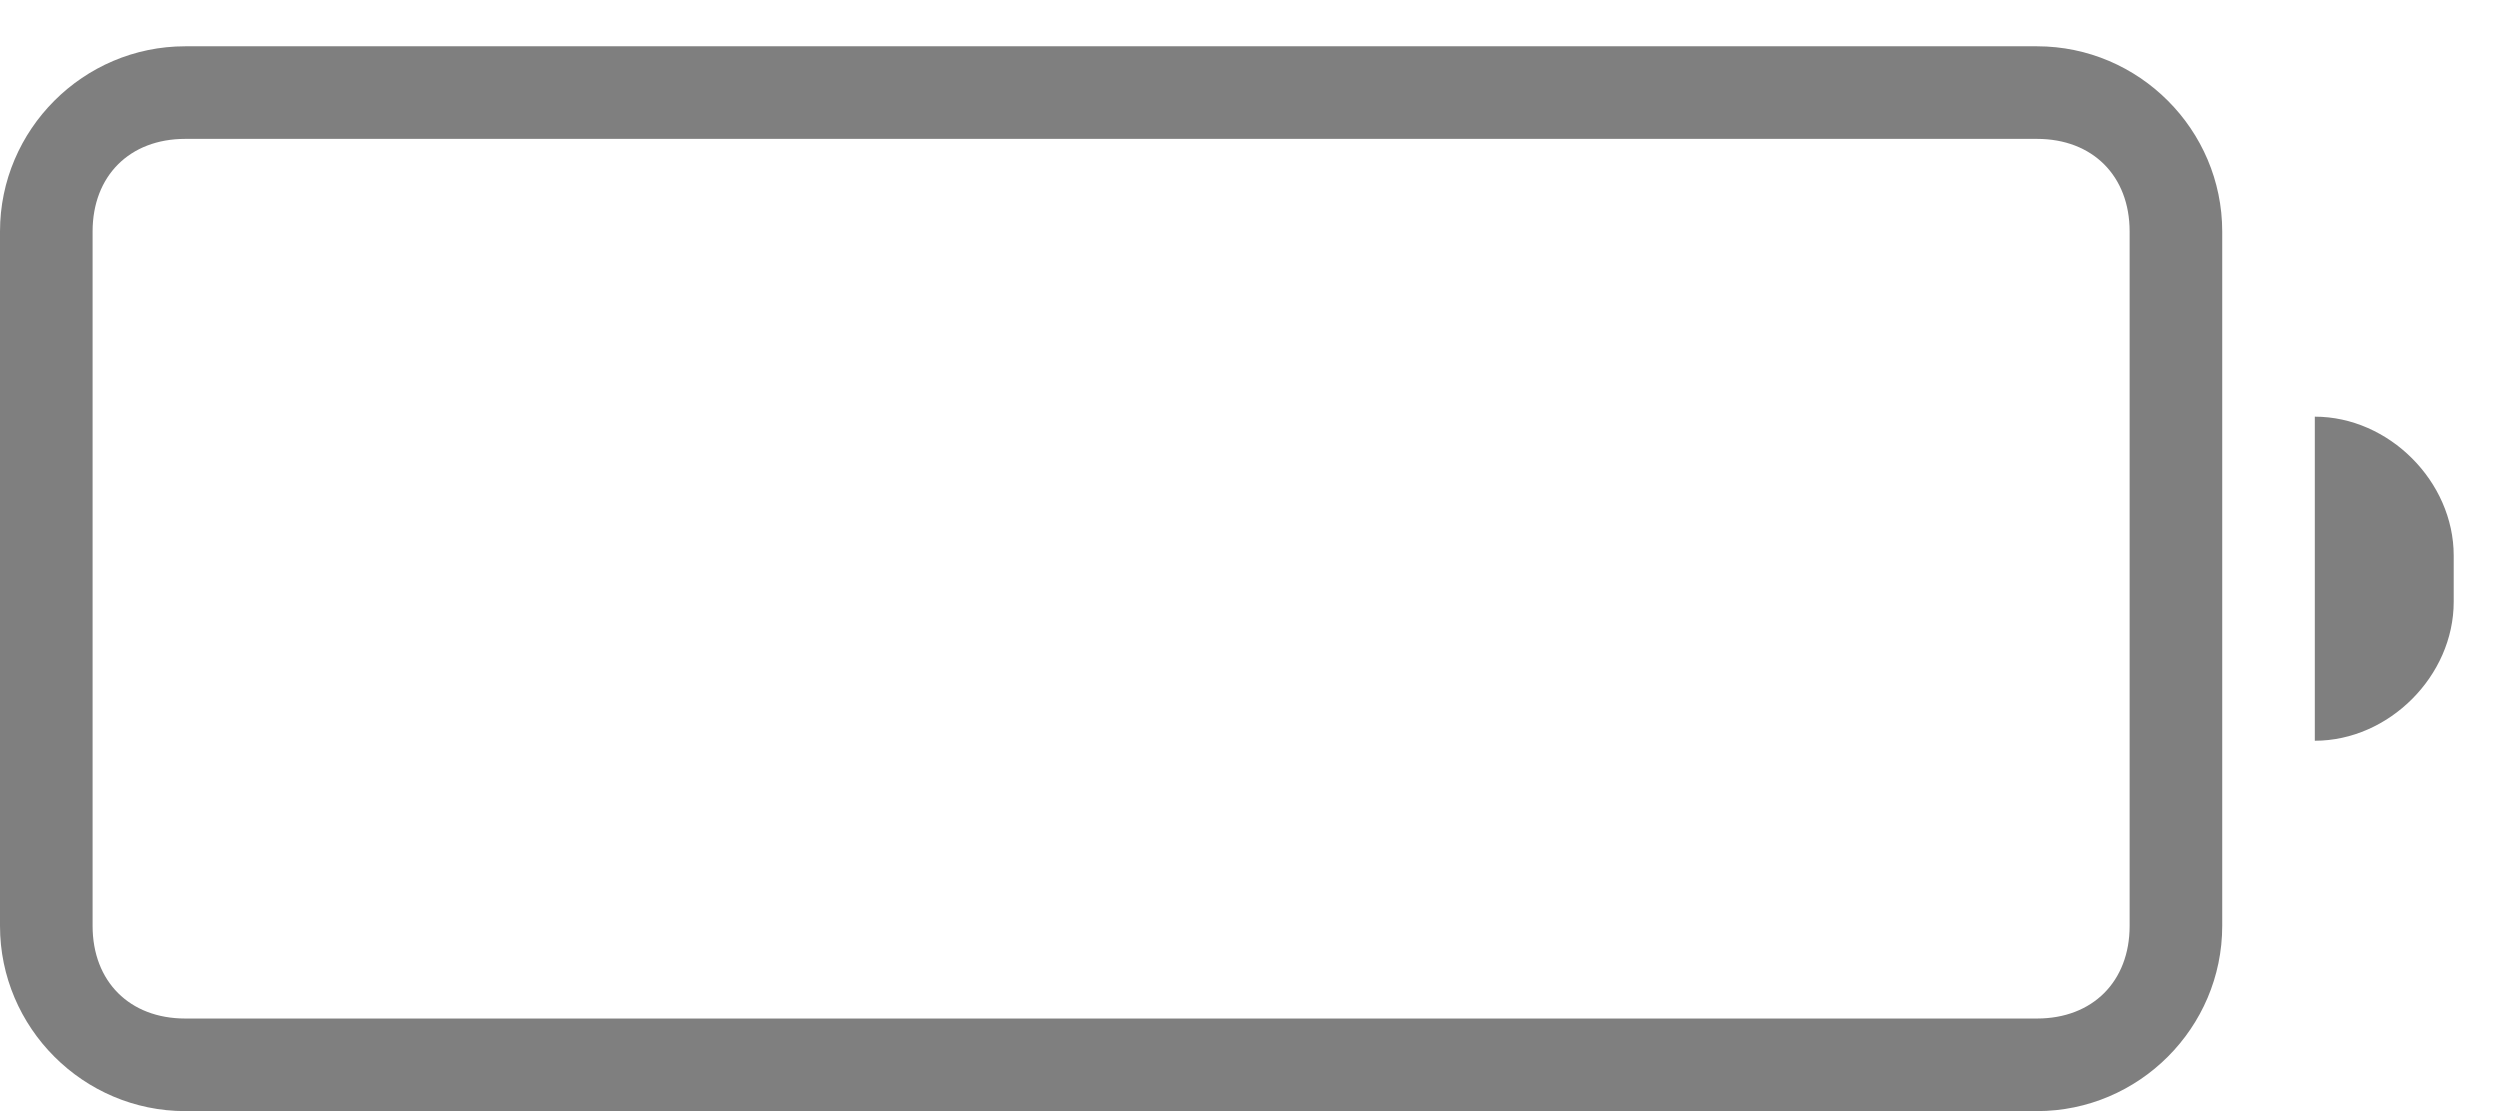 ﻿<?xml version="1.0" encoding="utf-8"?>
<svg version="1.1" xmlns:xlink="http://www.w3.org/1999/xlink" width="27px" height="12px" xmlns="http://www.w3.org/2000/svg">
  <g transform="matrix(1 0 0 1 -343 -4 )">
    <path d="M 25 8  L 25 4.5  C 25.8 4.5  26.5 5.2  26.5 6  L 26.5 6.5  C 26.5 7.3  25.8 8  25 8  Z M 22 1.5  L 2 1.5  C 1.4 1.5  1 1.9  1 2.5  L 1 10  C 1 10.6  1.4 11  2 11  L 22 11  C 22.6 11  23 10.6  23 10  L 23 2.5  C 23 1.9  22.6 1.5  22 1.5  Z M 0 2.5  C 0 1.4  0.9 0.5  2 0.5  L 22 0.5  C 23.1 0.5  24 1.4  24 2.5  L 24 10  C 24 11.1  23.1 12  22 12  L 2 12  C 0.9 12  0 11.1  0 10  L 0 2.5  Z " fill-rule="nonzero" fill="#7f7f7f" stroke="none" transform="matrix(1 0 0 1 343 4 )" />
  </g>
</svg>